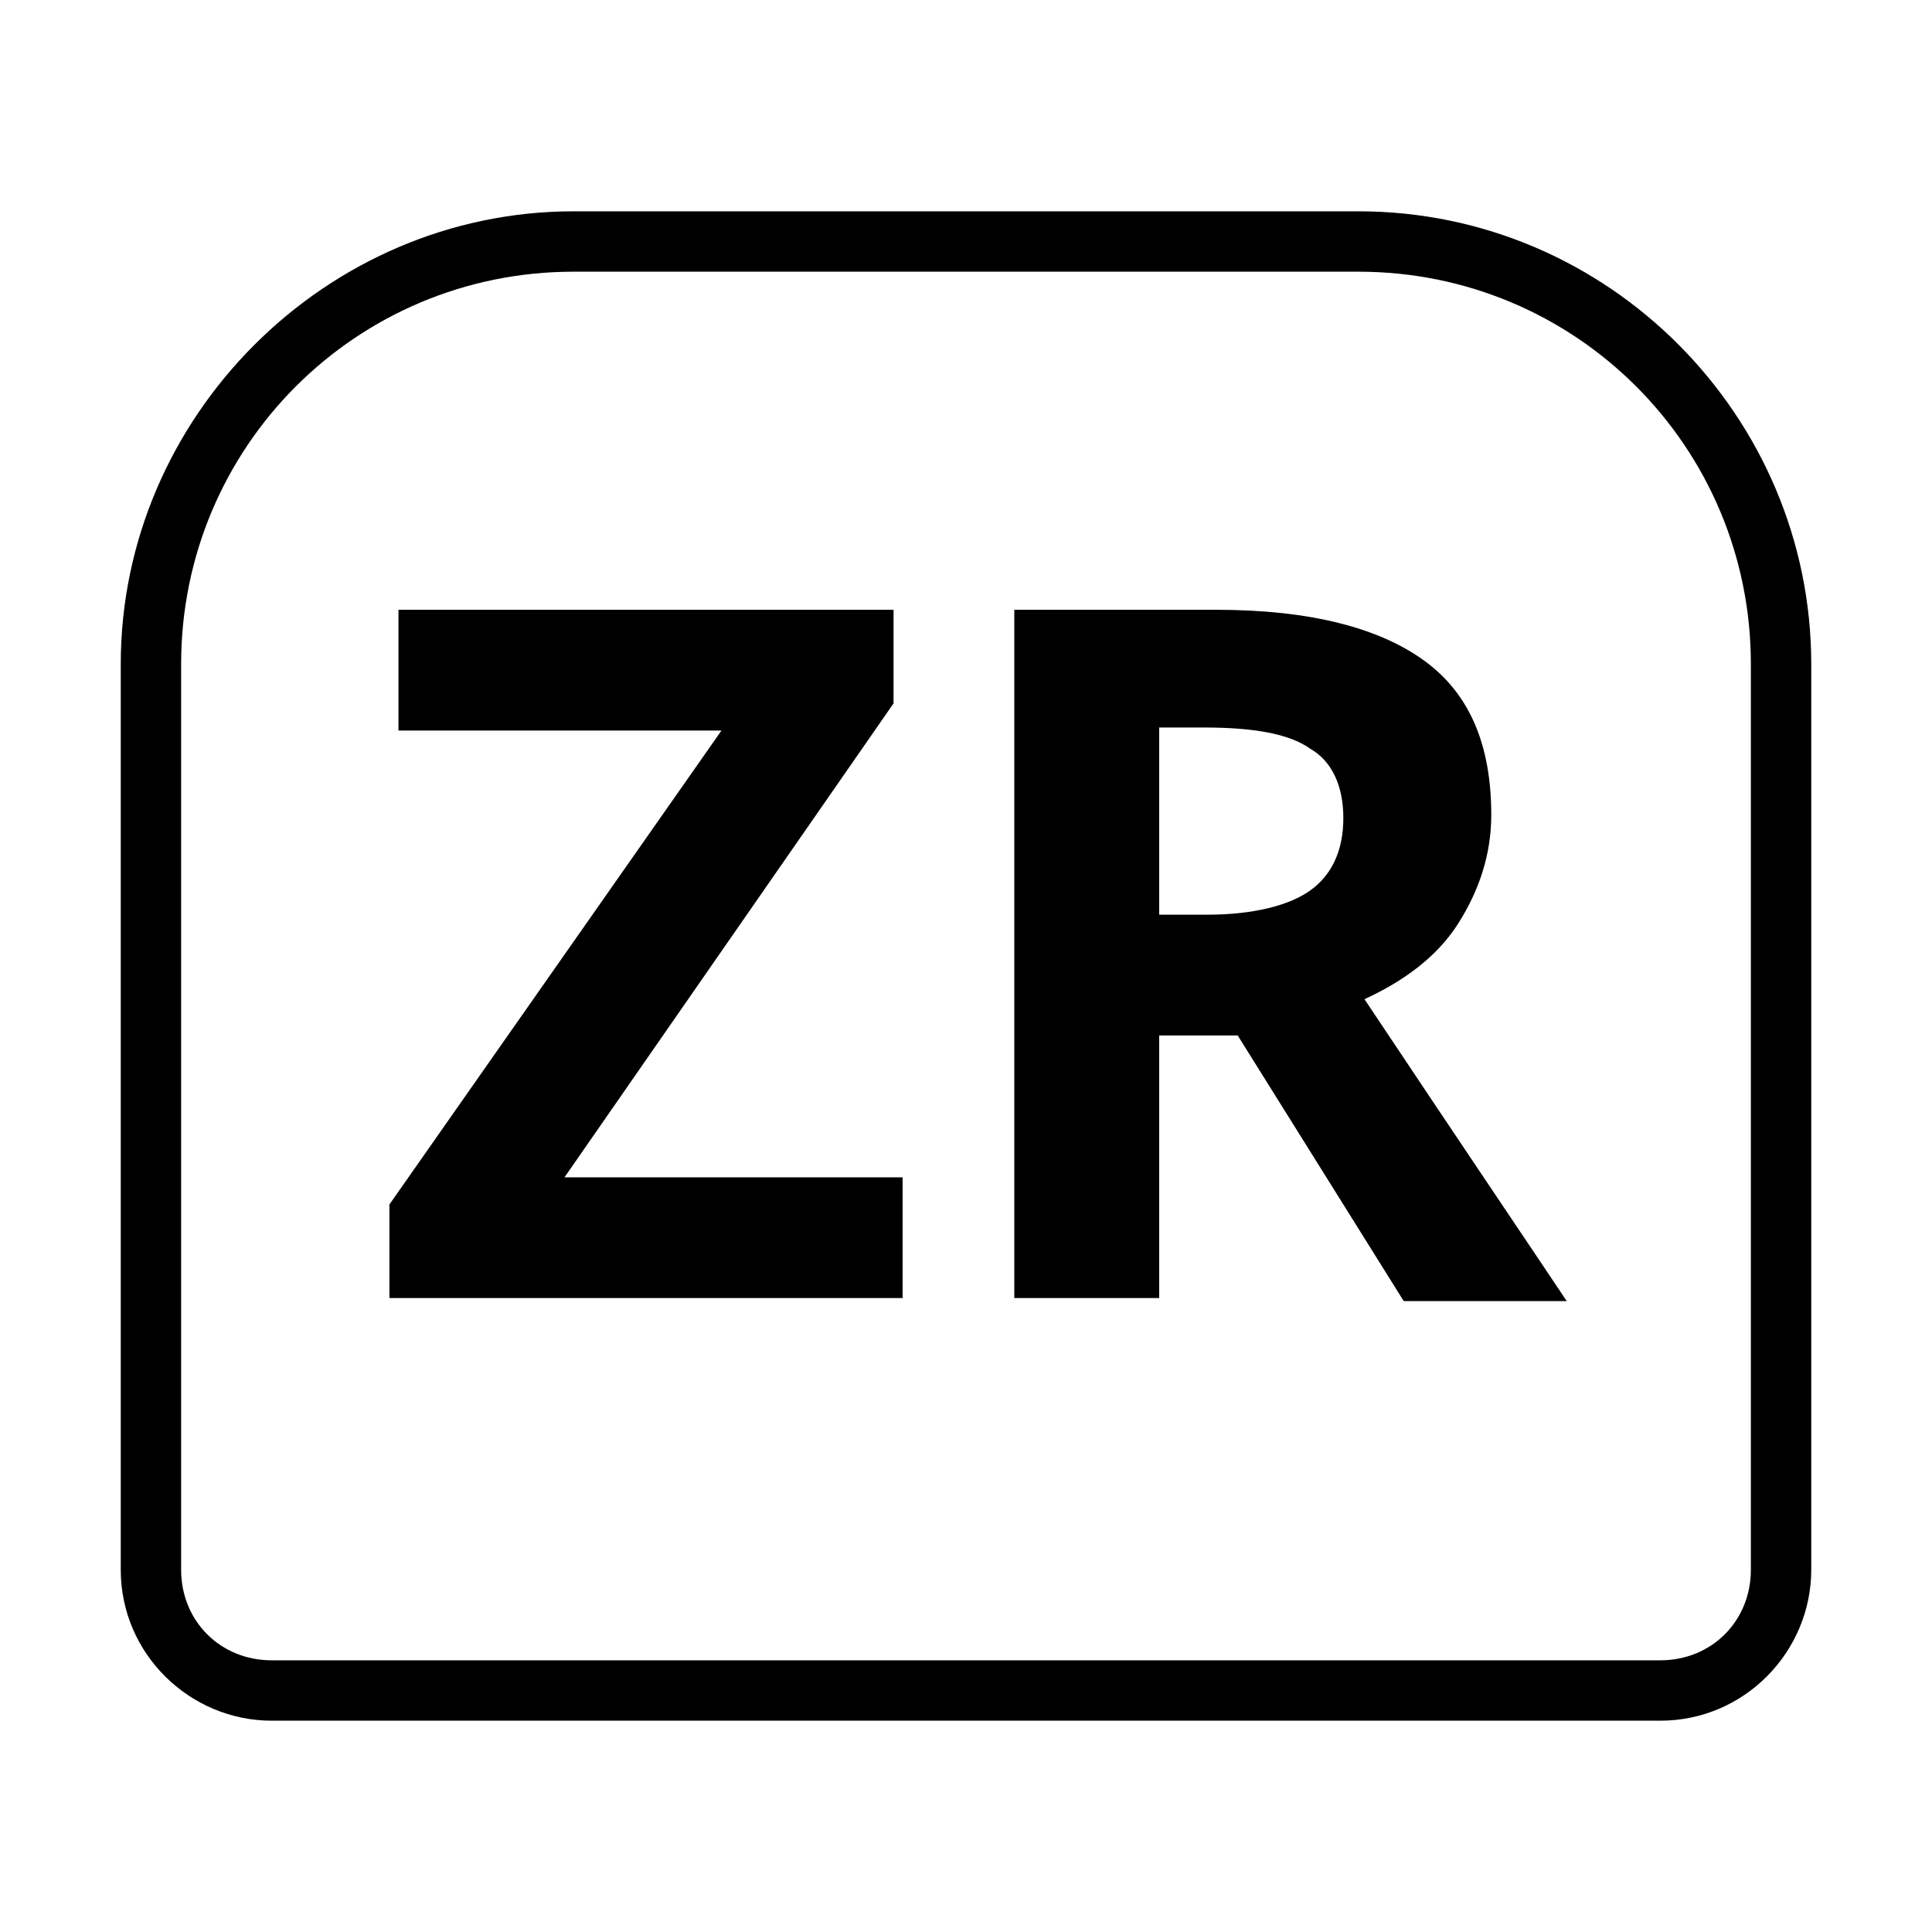 <?xml version="1.0" encoding="utf-8"?>
<!-- Generator: Adobe Illustrator 21.0.0, SVG Export Plug-In . SVG Version: 6.00 Build 0)  -->
<svg version="1.1" id="Capa_1" xmlns="http://www.w3.org/2000/svg" xmlns:xlink="http://www.w3.org/1999/xlink" x="0px" y="0px"
	 viewBox="0 0 64 64" style="enable-background:new 0 0 64 64;" xml:space="preserve">
<path d="M45,9c7.2,0,13,5.8,13,13v30c0,1.7-1.3,3-3,3H9c-1.7,0-3-1.3-3-3V22c0-7.2,5.8-13,13-13H45 M45,7H19C10.8,7,4,13.8,4,22v30
	c0,2.8,2.3,5,5,5h46c2.8,0,5-2.3,5-5V22C60,13.8,53.3,7,45,7L45,7z"/>
<g>
	<g>
		<path d="M29.9,43h-17v-3.1l11-15.7H13.2v-4h16.4v3.1L18.7,39h11.2V43z"/>
		<path d="M38.4,34.3V43h-4.8V20.2h6.7c3.1,0,5.4,0.6,6.9,1.7c1.5,1.1,2.2,2.8,2.2,5.1c0,1.3-0.4,2.5-1.1,3.6s-1.8,1.9-3.1,2.5
			c3.4,5.1,5.7,8.5,6.7,10h-5.4L41,34.3H38.4z M38.4,30.3H40c1.5,0,2.7-0.3,3.4-0.8c0.7-0.5,1.1-1.3,1.1-2.4c0-1.1-0.4-1.9-1.1-2.3
			c-0.7-0.5-1.9-0.7-3.5-0.7h-1.5V30.3z"/>
	</g>
</g>
</svg>
